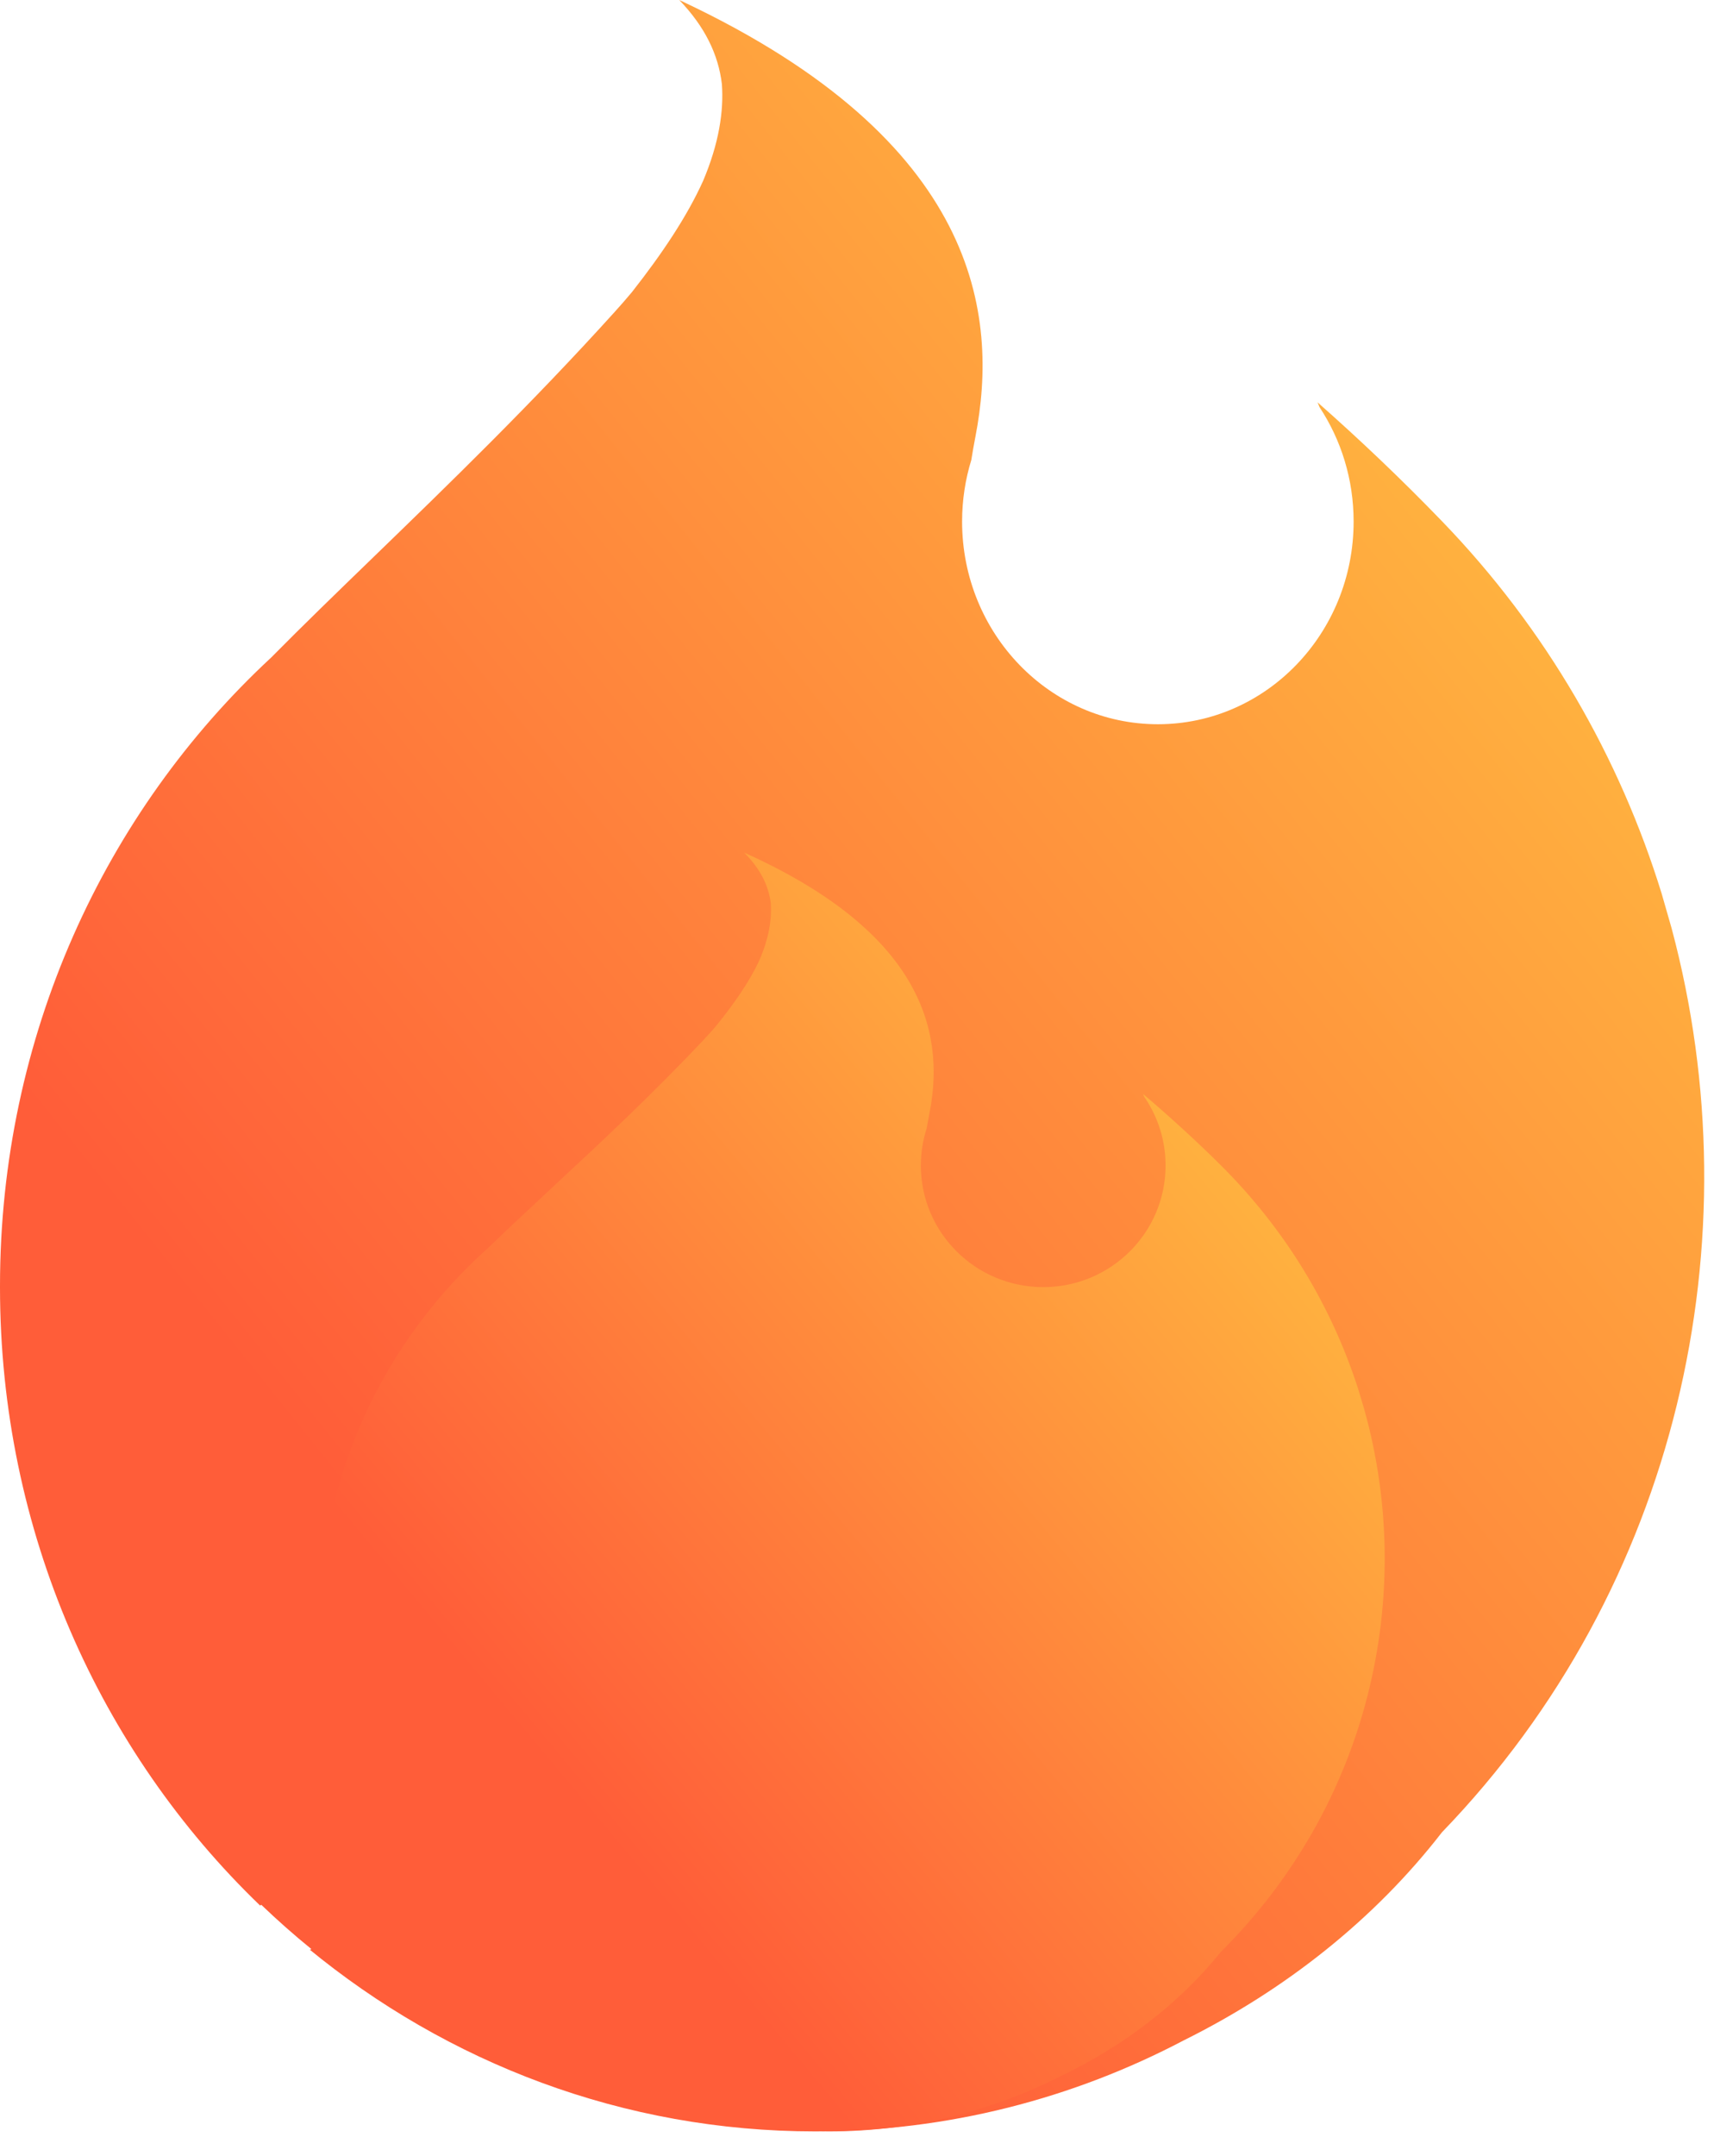 <svg width="35" height="44" viewBox="0 0 35 44" fill="none" xmlns="http://www.w3.org/2000/svg">
<path d="M29.445 10.637C31.577 12.843 33.072 15.457 33.931 18.237L34.134 18.944C35.837 25.3 34.274 32.397 29.446 37.394C28.065 39.177 26.244 40.612 24.18 41.638C21.917 42.829 19.357 43.5 16.645 43.5C12.731 43.5 9.132 42.102 6.29 39.762L6.324 39.789L6.328 39.793L6.359 39.779C6.005 39.492 5.664 39.19 5.334 38.874L5.312 38.891C2.044 35.746 0 31.257 0 26.275V26.259V26.243C0 21.148 2.139 16.57 5.539 13.418C6.174 12.775 6.877 12.095 7.625 11.371L7.626 11.37C9.144 9.9 10.848 8.251 12.552 6.366C12.675 6.23 12.792 6.096 12.903 5.963C13.53 5.166 14.032 4.411 14.356 3.695C14.683 2.926 14.781 2.265 14.741 1.718C14.67 1.115 14.394 0.543 13.87 0L13.946 0.036C13.936 0.028 13.926 0.02 13.916 0.012L13.953 0.039C19.989 2.886 20.399 6.423 19.919 8.908C19.887 9.075 19.858 9.235 19.834 9.389C19.712 9.785 19.646 10.207 19.646 10.644C19.646 12.929 21.436 14.781 23.644 14.781C25.852 14.781 27.641 12.929 27.641 10.644C27.641 9.778 27.384 8.975 26.945 8.31C26.932 8.278 26.918 8.245 26.905 8.212C27.759 8.965 28.611 9.773 29.445 10.637Z" fill="url(#paint0_linear_409_15662)"/>
<path d="M24.929 23.782C26.261 25.106 27.195 26.674 27.732 28.342L27.859 28.766C28.924 32.58 27.947 36.838 24.929 39.837C24.066 40.907 22.928 41.767 21.638 42.383C20.224 43.097 18.623 43.5 16.928 43.5C14.482 43.5 12.233 42.661 10.457 41.257L10.478 41.274L10.48 41.276L10.499 41.268C10.279 41.095 10.065 40.914 9.859 40.725L9.846 40.735C7.803 38.848 6.525 36.154 6.525 33.165V33.155V33.146C6.525 30.089 7.862 27.342 9.987 25.451C10.384 25.065 10.823 24.657 11.291 24.223L11.291 24.222C12.241 23.34 13.305 22.351 14.37 21.22C14.447 21.138 14.52 21.057 14.59 20.978C14.982 20.5 15.296 20.047 15.498 19.617C15.702 19.156 15.763 18.759 15.739 18.431C15.694 18.069 15.522 17.726 15.194 17.4L15.242 17.422C15.236 17.417 15.229 17.412 15.223 17.407L15.246 17.424C19.019 19.132 19.275 21.254 18.975 22.745C18.955 22.845 18.937 22.941 18.921 23.034C18.845 23.271 18.804 23.524 18.804 23.787C18.804 25.158 19.923 26.269 21.303 26.269C22.683 26.269 23.801 25.158 23.801 23.787C23.801 23.267 23.641 22.785 23.366 22.386C23.358 22.367 23.349 22.347 23.341 22.327C23.874 22.779 24.407 23.264 24.929 23.782Z" fill="url(#paint1_linear_409_15662)"/>
<defs>
<linearGradient id="paint0_linear_409_15662" x1="45.291" y1="8.637" x2="11.278" y2="35.847" gradientUnits="userSpaceOnUse">
<stop stop-color="#FFED52"/>
<stop offset="0.302" stop-color="#FFB23F"/>
<stop offset="1" stop-color="#FF5D39"/>
</linearGradient>
<linearGradient id="paint1_linear_409_15662" x1="34.832" y1="22.582" x2="14.257" y2="39.728" gradientUnits="userSpaceOnUse">
<stop stop-color="#FFED52"/>
<stop offset="0.302" stop-color="#FFB23F"/>
<stop offset="1" stop-color="#FF5D39"/>
</linearGradient>
</defs>
</svg>
